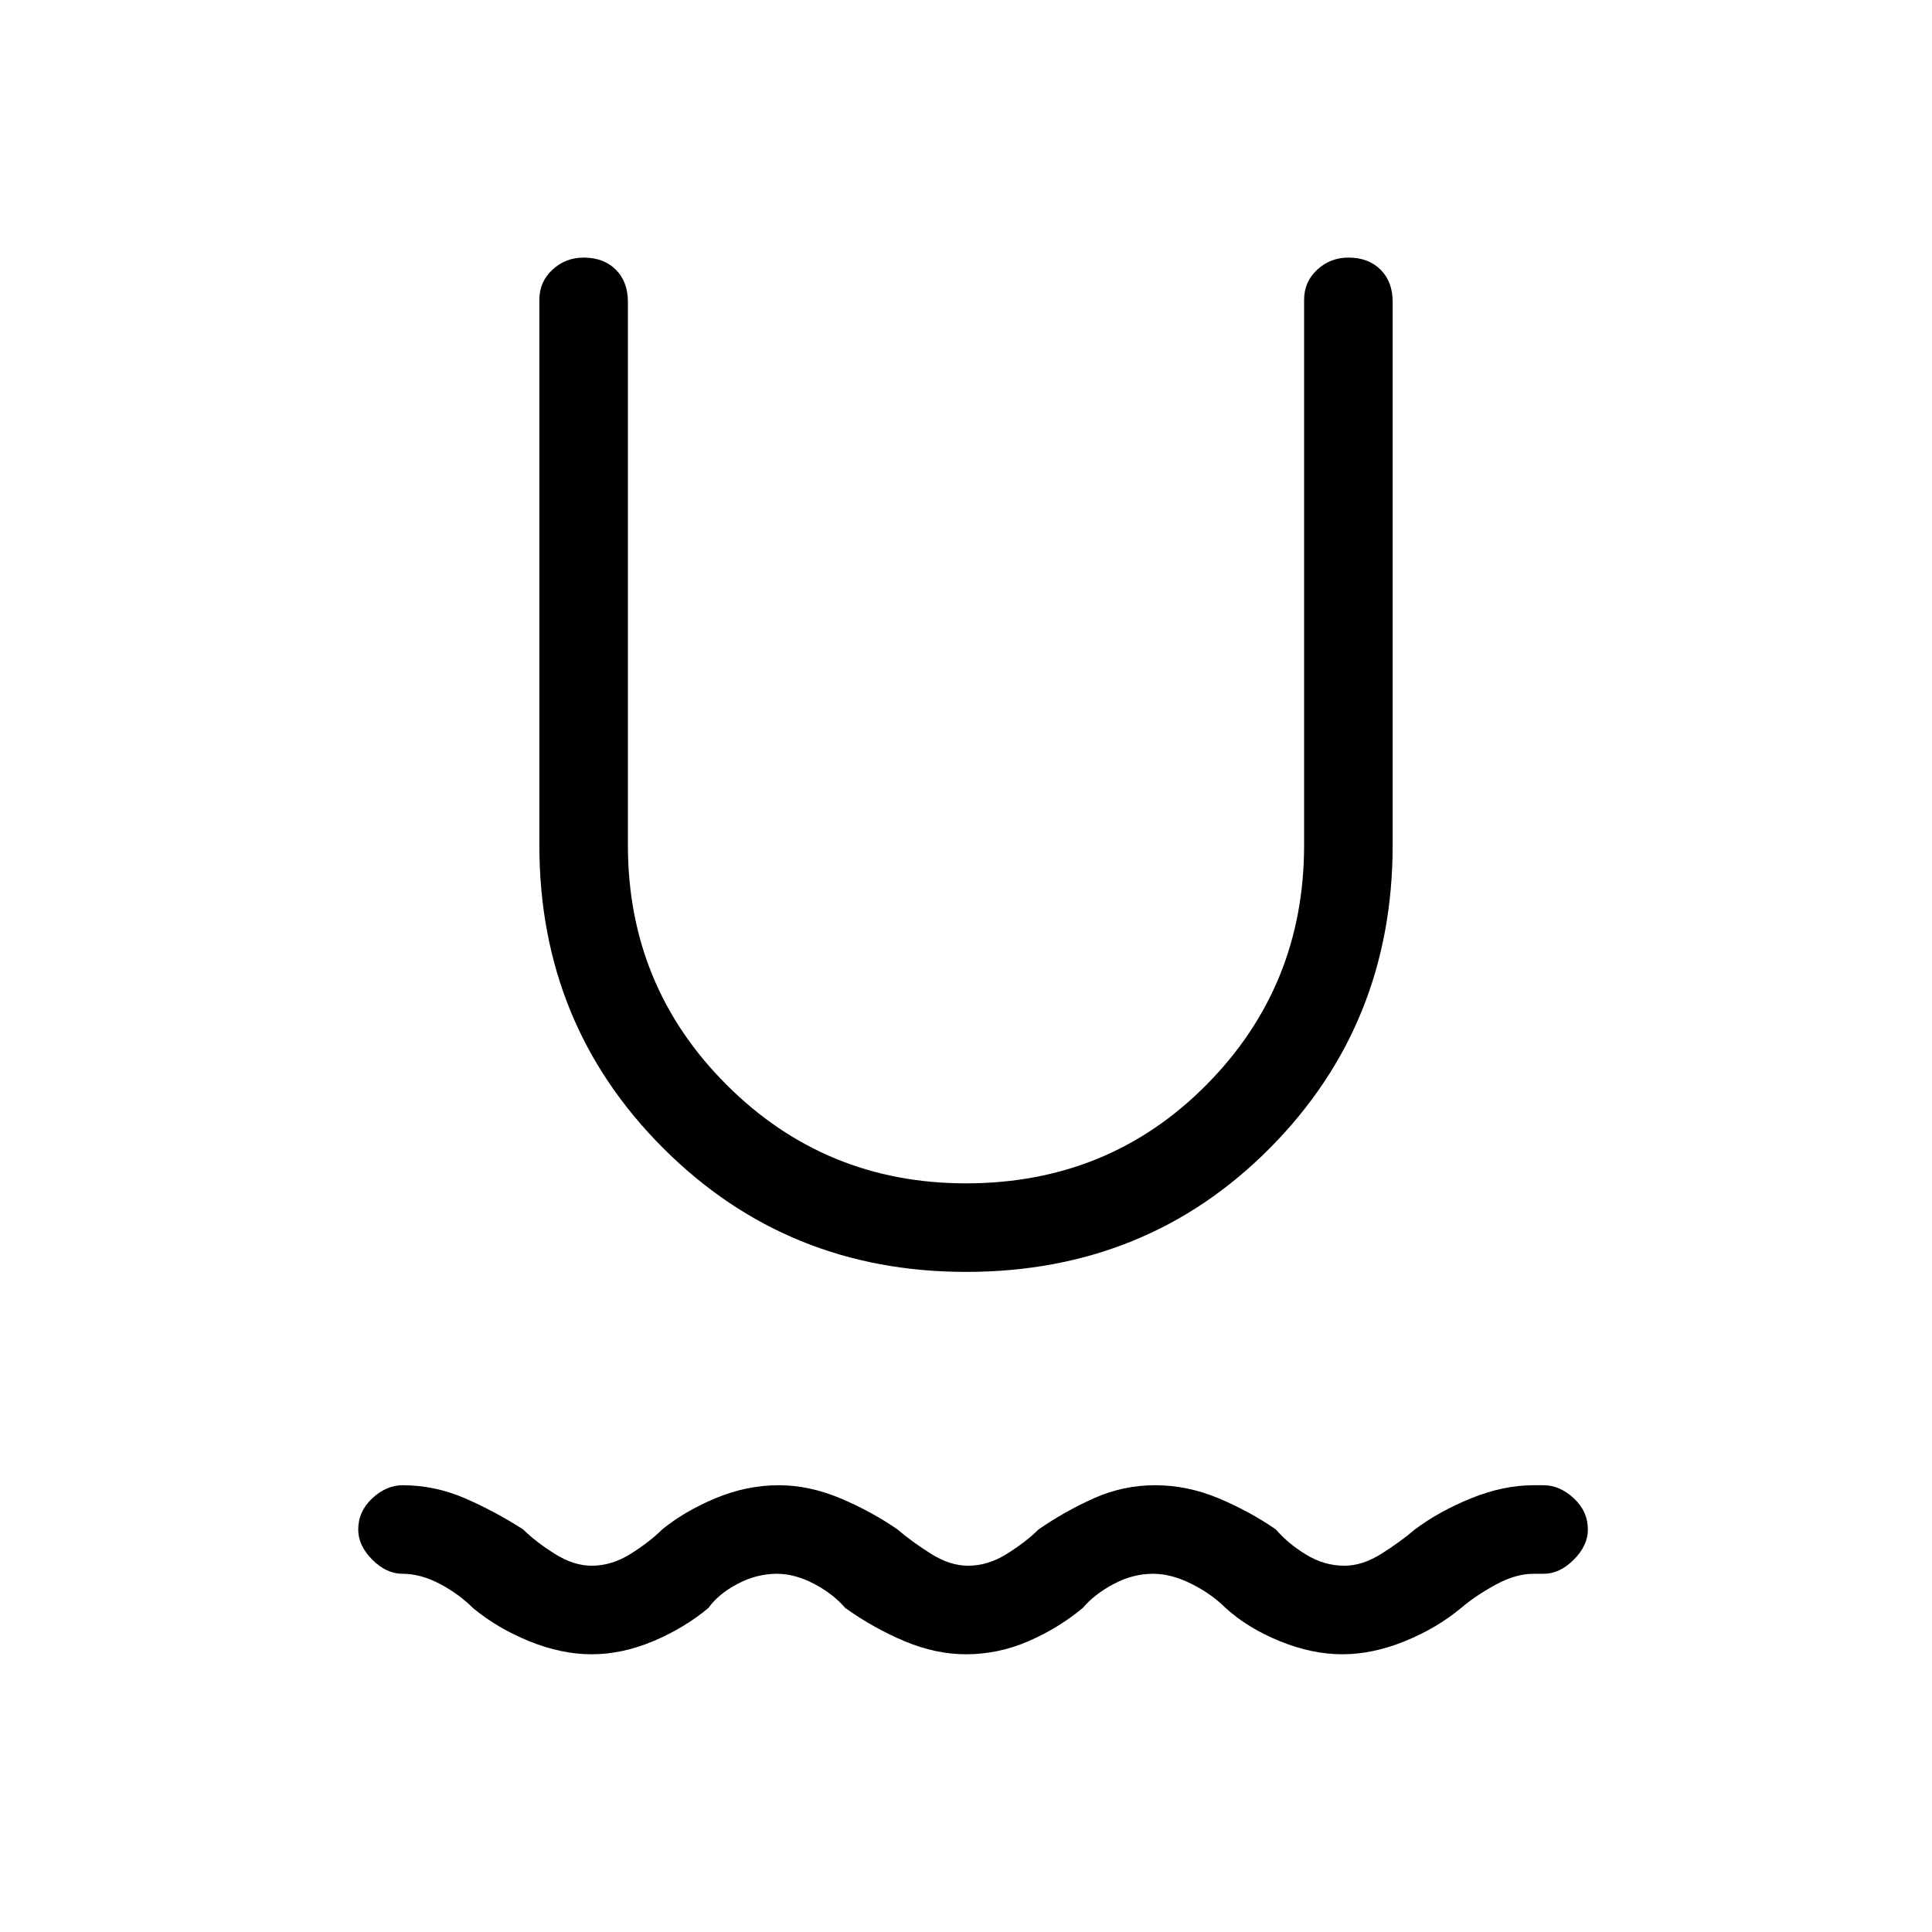 <svg xmlns="http://www.w3.org/2000/svg" height="24" width="24"><path d="M7.35 20.55q-.375 0-.775-.162-.4-.163-.7-.413-.175-.175-.412-.3-.238-.125-.463-.125-.2 0-.375-.175T4.45 19q0-.225.175-.388.175-.162.375-.162.4 0 .775.162.375.163.725.388.15.15.388.3.237.15.462.15.25 0 .488-.15.237-.15.387-.3.275-.225.662-.388.388-.162.788-.162.375 0 .763.162.387.163.712.388.175.15.412.3.238.15.463.15.25 0 .487-.15.238-.15.388-.3.325-.225.688-.388.362-.162.762-.162t.787.162q.388.163.713.388.15.175.375.312.225.138.475.138.225 0 .463-.15.237-.15.412-.3.3-.225.7-.388.4-.162.775-.162h.125q.2 0 .375.162.175.163.175.388 0 .2-.175.375t-.375.175h-.125q-.225 0-.475.138-.25.137-.425.287-.3.25-.7.413-.4.162-.775.162t-.775-.162q-.4-.163-.675-.413-.175-.175-.425-.3t-.475-.125q-.25 0-.487.125-.238.125-.388.3-.3.25-.675.413-.375.162-.775.162-.375 0-.762-.162-.388-.163-.738-.413-.15-.175-.387-.3-.238-.125-.463-.125-.25 0-.487.125-.238.125-.363.3-.3.25-.687.413-.388.162-.763.162ZM12 15.8q-2.225 0-3.762-1.538Q6.7 12.725 6.7 10.5V3.725q0-.225.163-.375.162-.15.387-.15.25 0 .4.15.15.15.15.4v6.75q0 1.75 1.225 2.975T12 14.7q1.775 0 2.988-1.225Q16.2 12.25 16.2 10.5V3.725q0-.225.163-.375.162-.15.387-.15.25 0 .4.15.15.15.15.4v6.75q0 2.225-1.525 3.762Q14.25 15.8 12 15.8Z"/></svg>